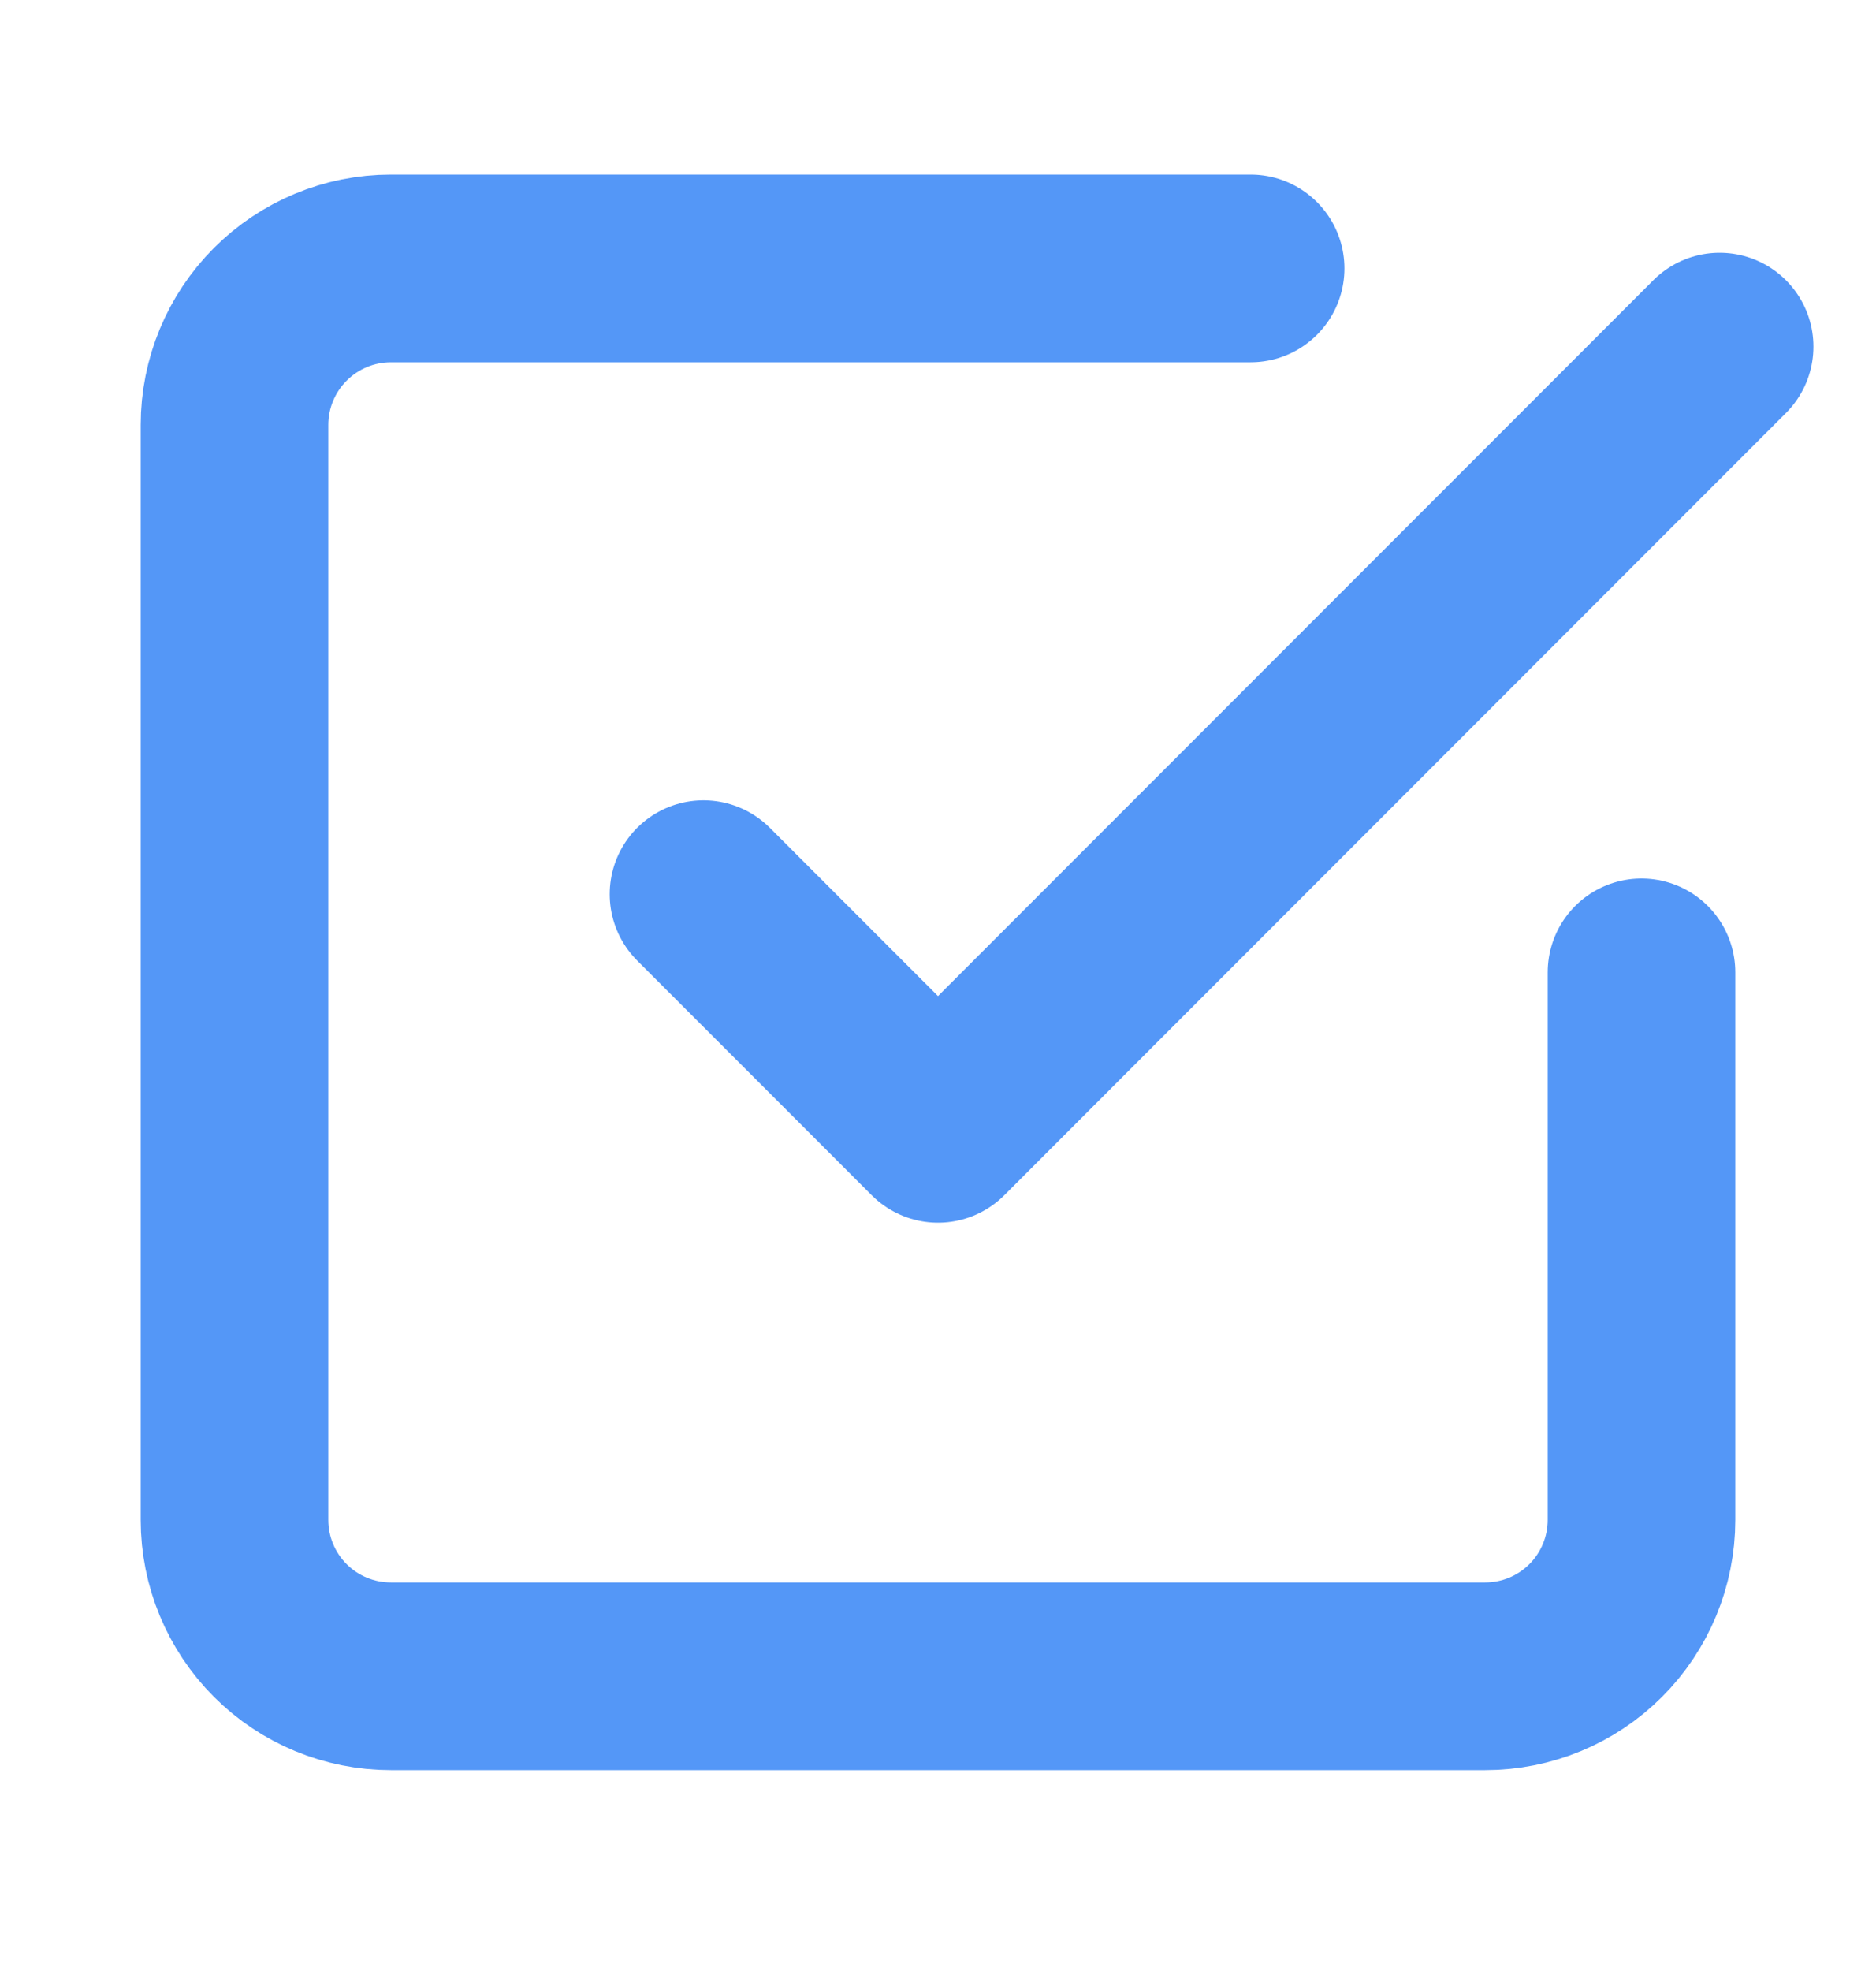 <svg width="20" height="21" viewBox="0 0 20 21" fill="none" xmlns="http://www.w3.org/2000/svg">
<path d="M7.5 9.527L10 12.027L18.333 3.693" stroke="#5497F7" stroke-width="2" stroke-linecap="round" stroke-linejoin="round"/>
<path d="M17.5 10.36V16.194C17.5 16.636 17.324 17.06 17.012 17.372C16.699 17.685 16.275 17.86 15.833 17.86H4.167C3.725 17.86 3.301 17.685 2.988 17.372C2.676 17.06 2.5 16.636 2.5 16.194V4.527C2.5 4.085 2.676 3.661 2.988 3.349C3.301 3.036 3.725 2.86 4.167 2.86H13.333" stroke="#5497F7" stroke-width="2" stroke-linecap="round" stroke-linejoin="round"/>
</svg>
